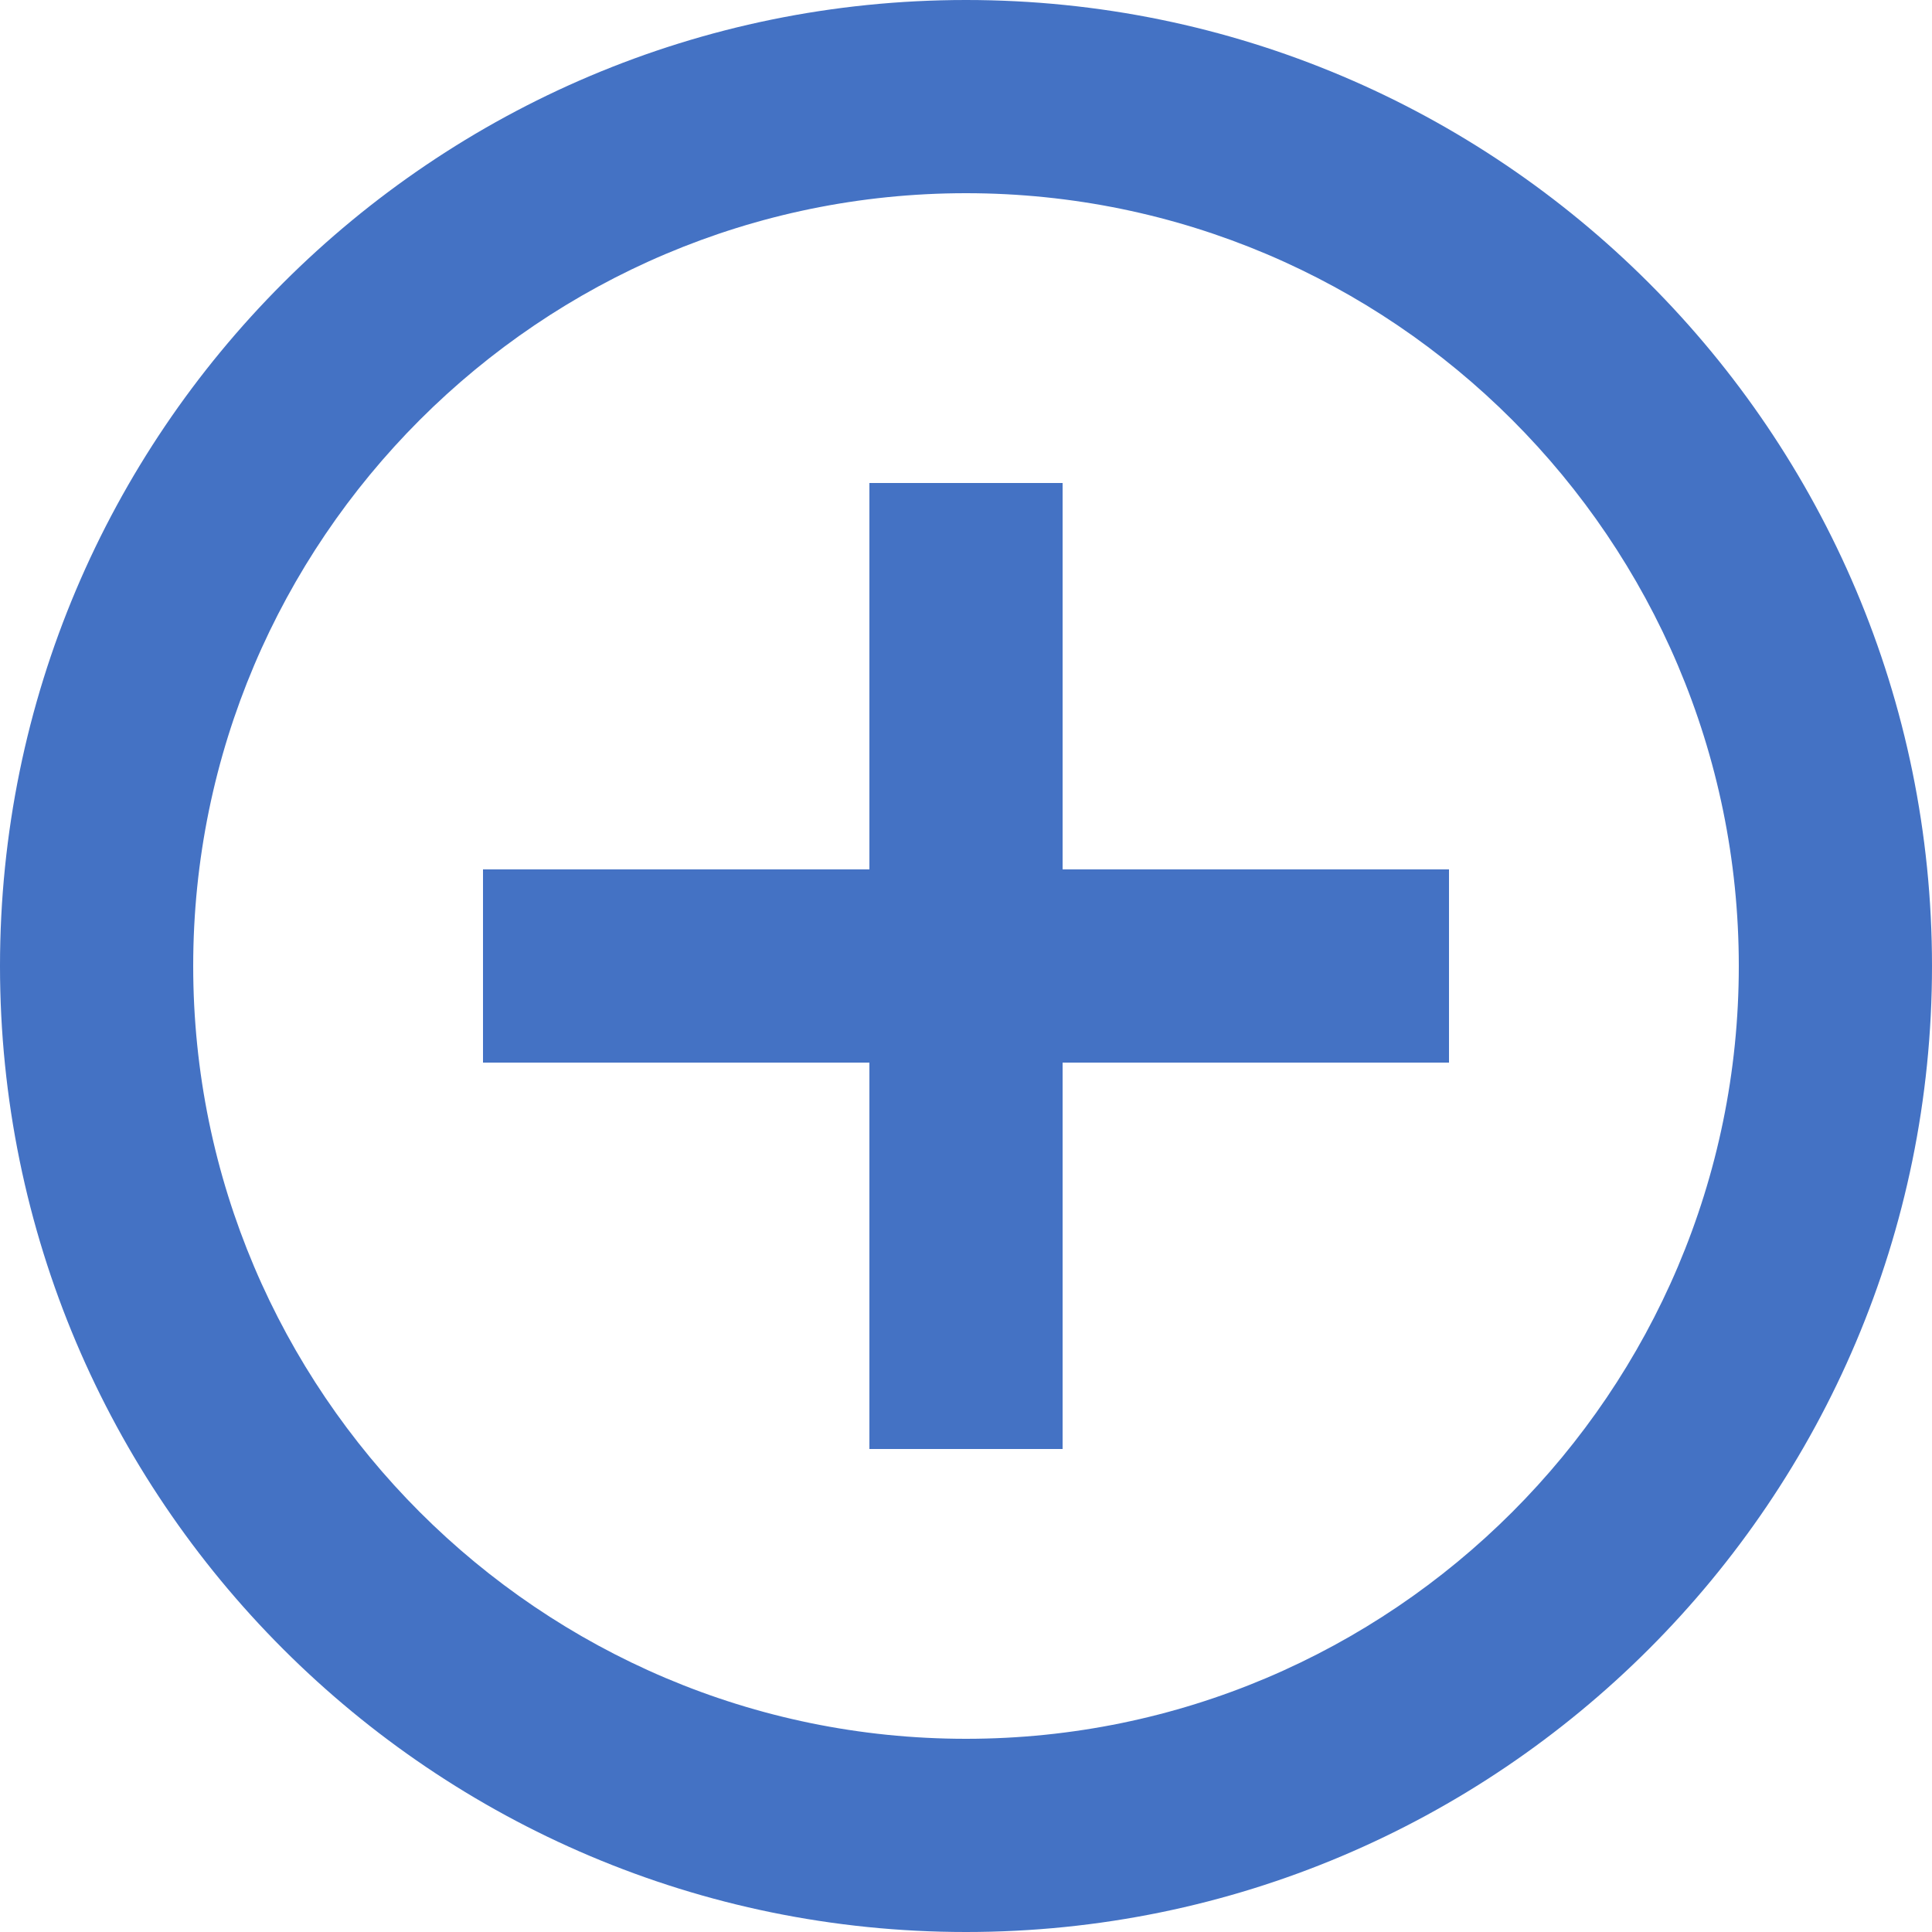 <svg width="80" height="80" viewBox="0 0 80 80" fill="none" xmlns="http://www.w3.org/2000/svg">
<path d="M44 20H36V36H20V44H36V60H44V44H60V36H44V20ZM40 0C17.92 0 0 17.92 0 40C0 62.08 17.92 80 40 80C62.08 80 80 62.08 80 40C80 17.92 62.08 0 40 0ZM40 72C22.36 72 8 57.64 8 40C8 22.36 22.36 8 40 8C57.64 8 72 22.36 72 40C72 57.64 57.64 72 40 72Z" fill="#4472C4"/>
</svg>
